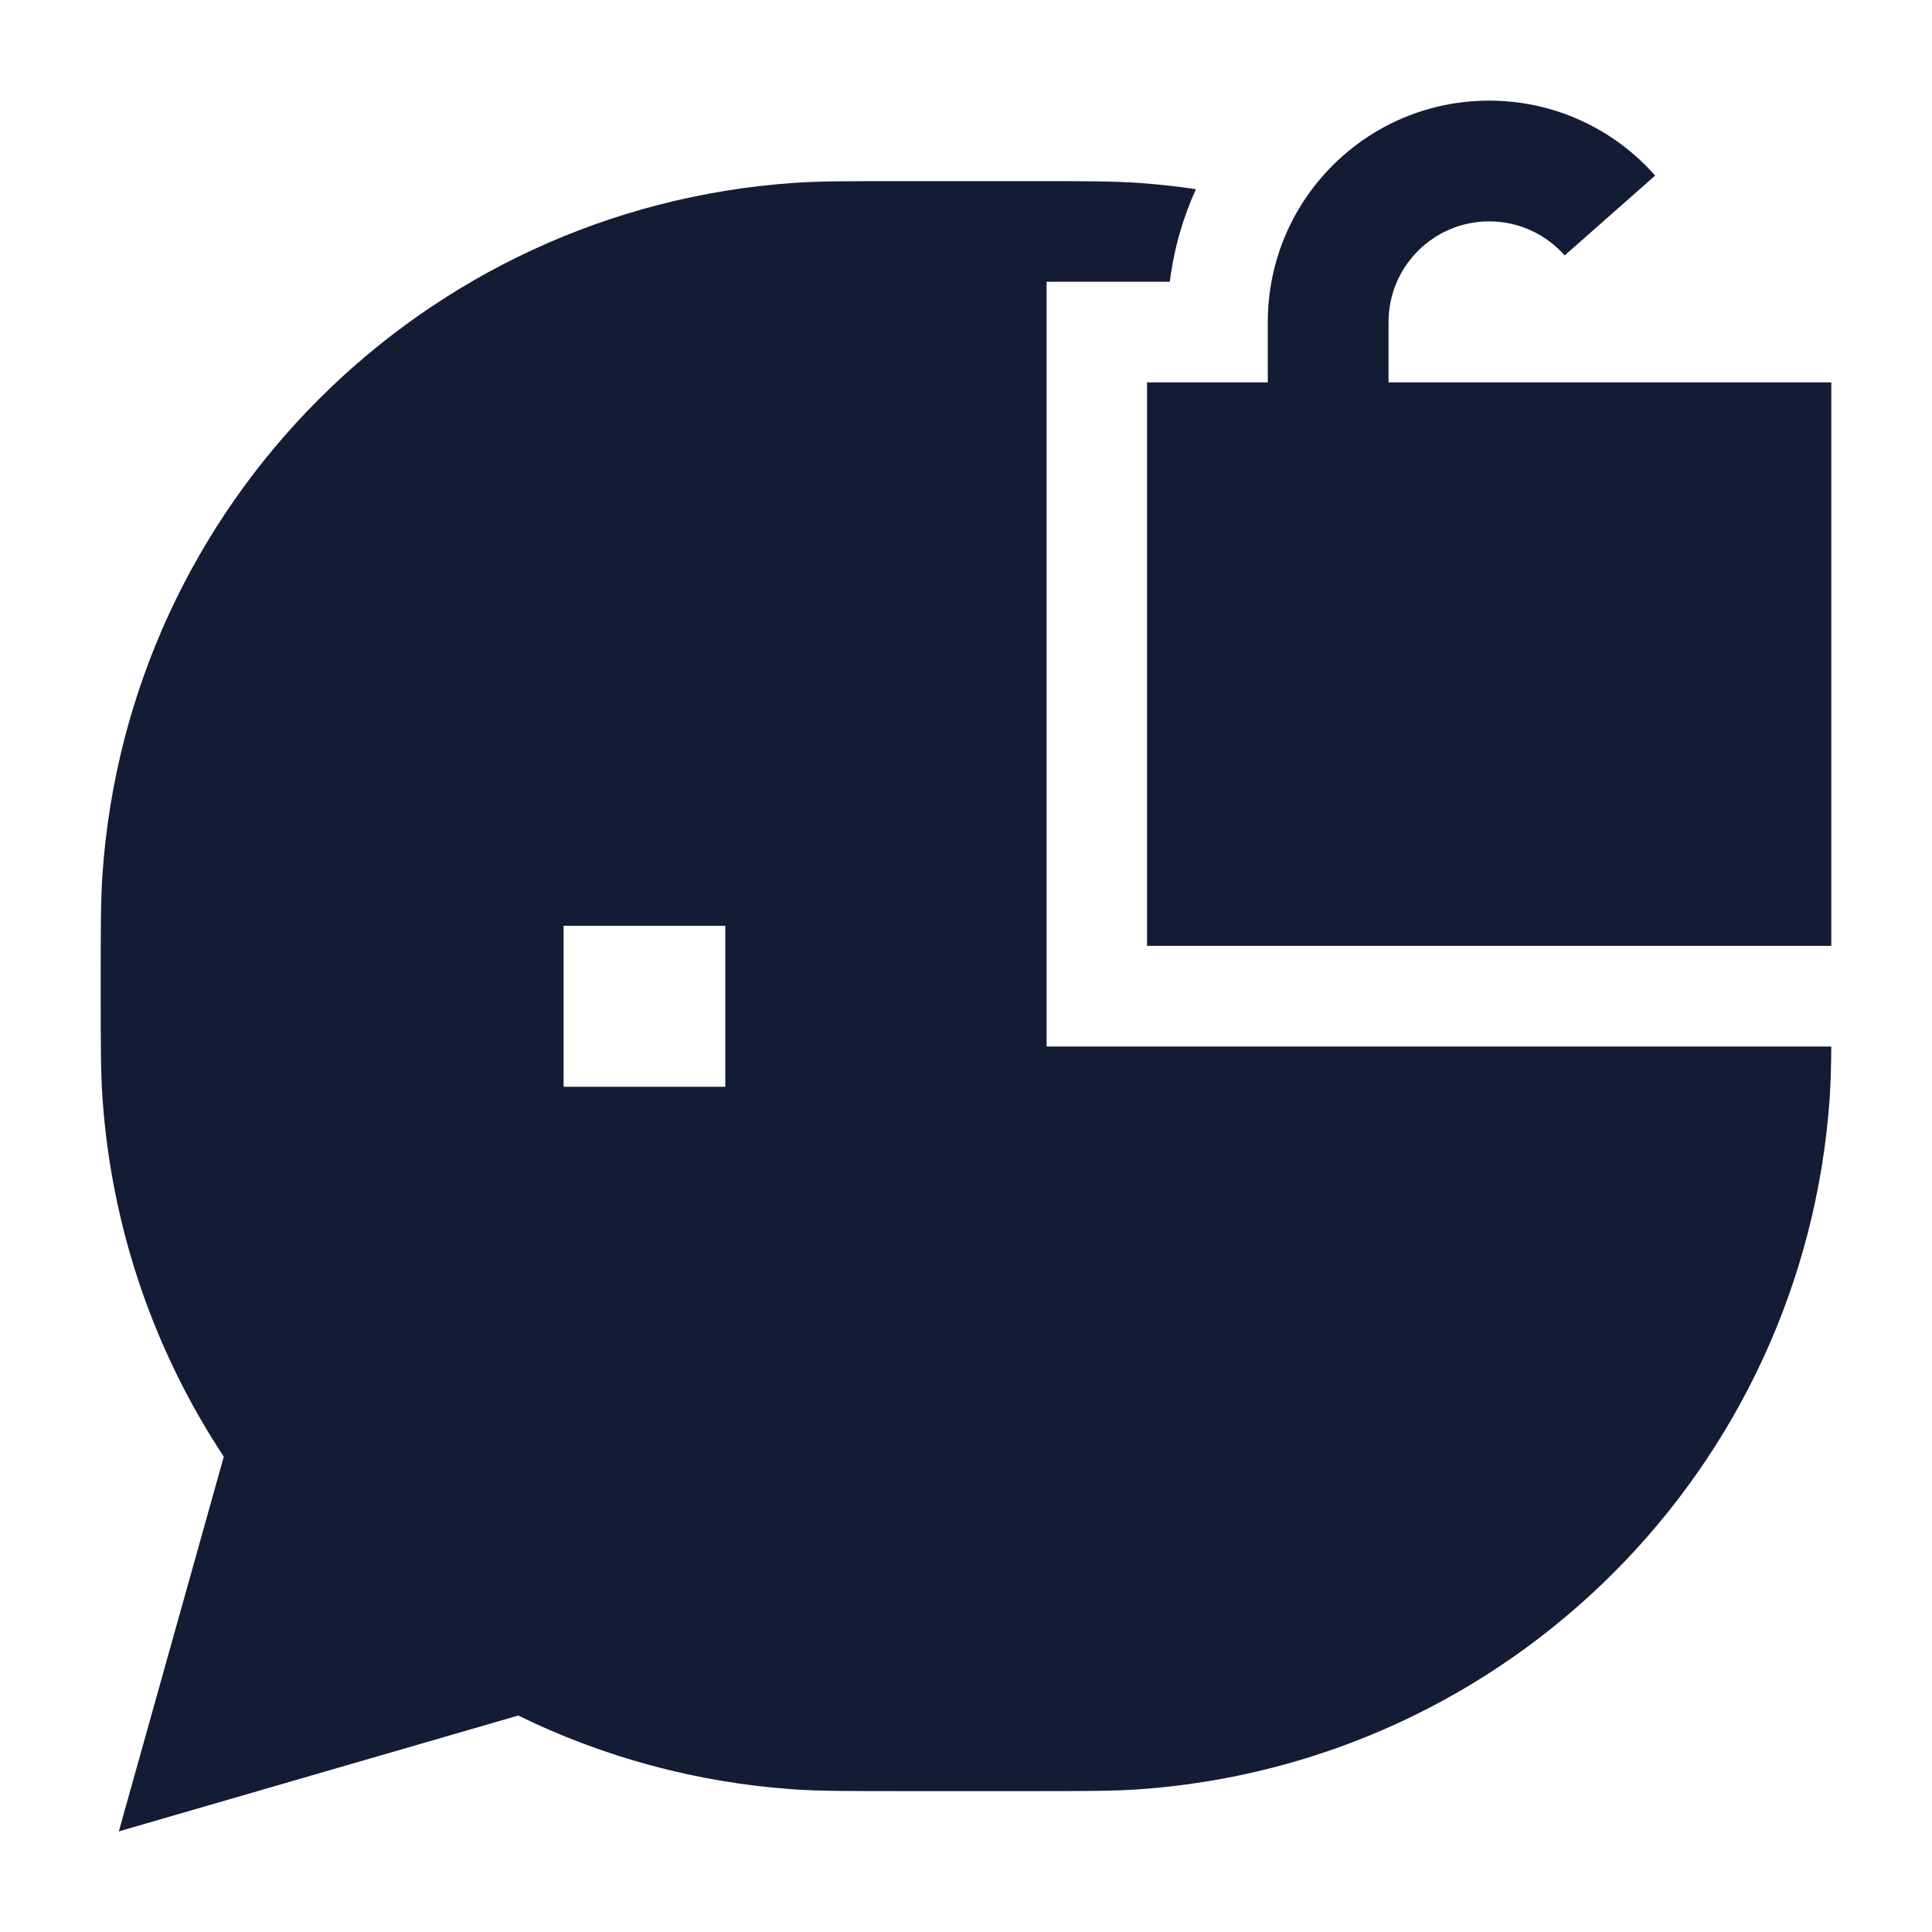 <svg width="24" height="24" viewBox="0 0 24 24" fill="none" xmlns="http://www.w3.org/2000/svg">
<path fill-rule="evenodd" clip-rule="evenodd" d="M14.142 2.272C14.382 2.289 14.621 2.315 14.856 2.35C14.694 2.708 14.582 3.095 14.532 3.5H13.001V13H22.749C22.747 13.259 22.741 13.458 22.729 13.64C22.409 18.244 18.745 21.908 14.142 22.228C13.821 22.25 13.45 22.25 12.79 22.25H11.211C10.552 22.25 10.181 22.25 9.86 22.228C8.639 22.143 7.483 21.823 6.438 21.311L1.476 22.75L2.78 18.095C1.926 16.802 1.387 15.28 1.273 13.64C1.251 13.32 1.251 12.949 1.251 12.29V12.29V12.21V12.21C1.251 11.551 1.251 11.18 1.273 10.86C1.593 6.256 5.257 2.592 9.86 2.272C10.181 2.25 10.552 2.25 11.211 2.25H11.211H12.79H12.79C13.45 2.25 13.821 2.25 14.142 2.272ZM9.01 11.5H7.001V13.5H9.01V11.5Z" fill="#141B34"/>
<path d="M15.749 4C15.749 2.481 16.98 1.25 18.499 1.25C19.32 1.25 20.058 1.611 20.561 2.181L19.437 3.173C19.207 2.913 18.872 2.75 18.499 2.75C17.809 2.75 17.249 3.31 17.249 4V4.75H22.749V11.75H14.249V4.75H15.749V4Z" fill="#141B34"/>
</svg>
